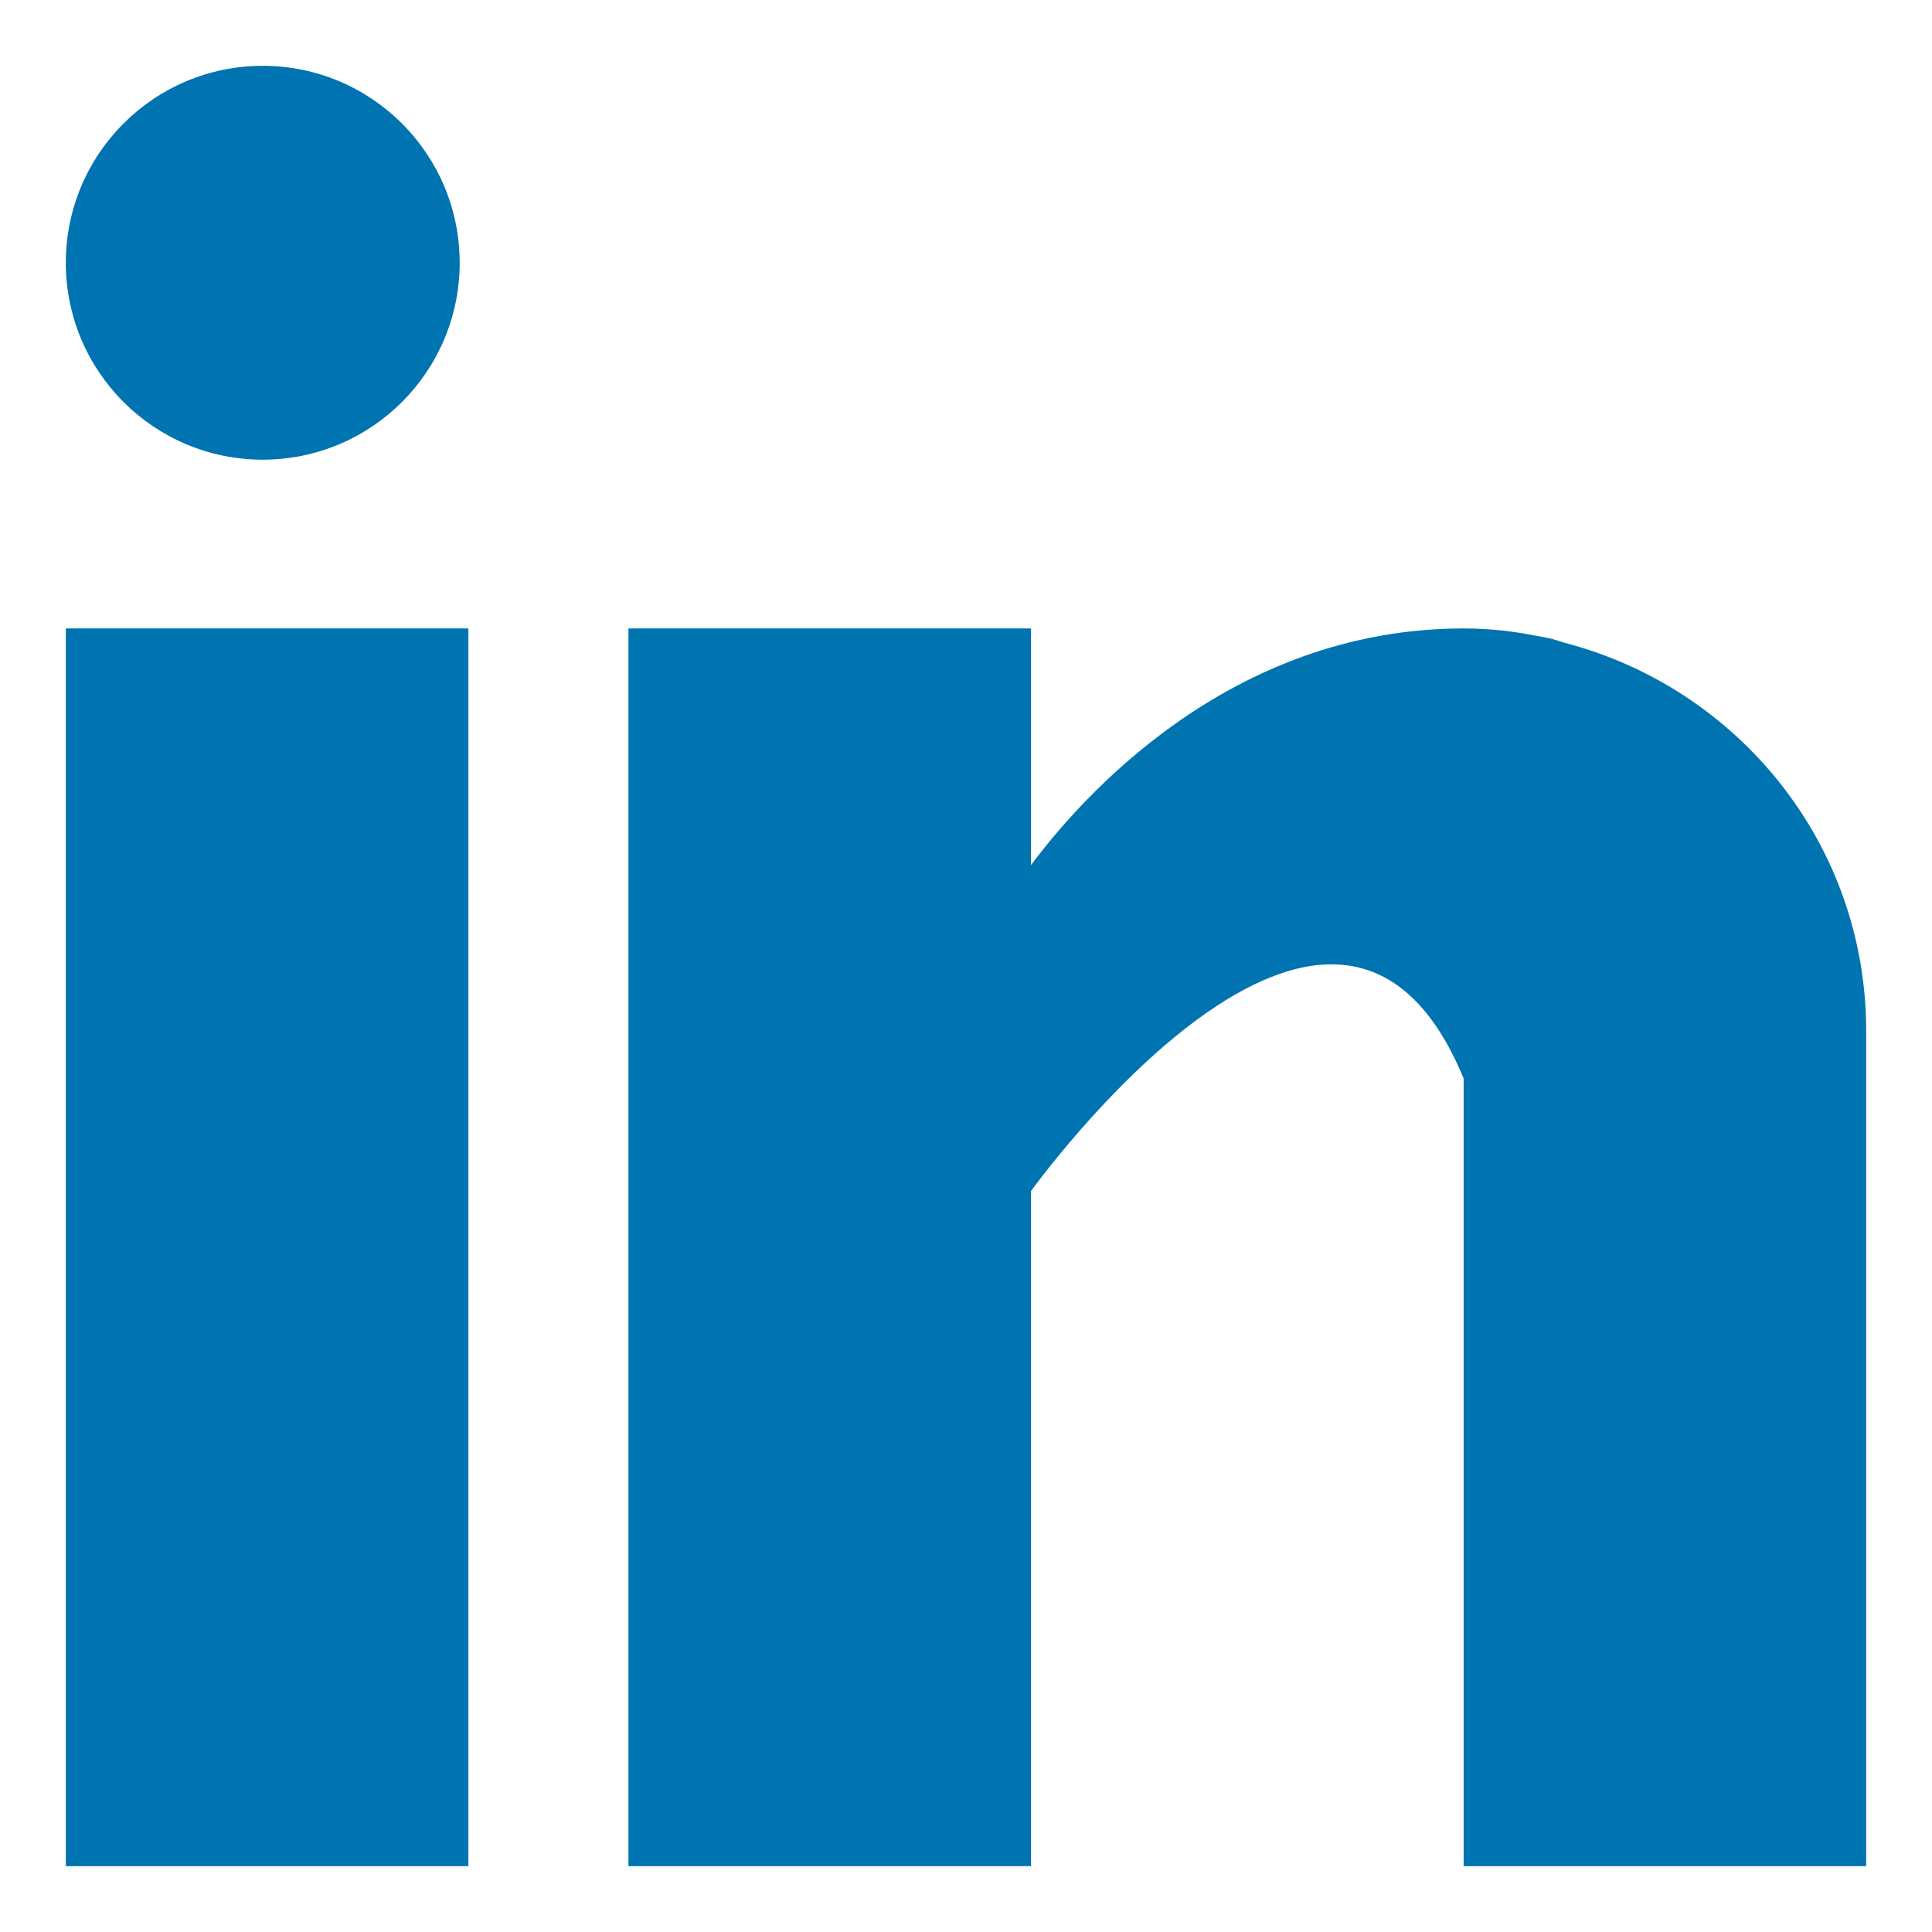 <svg xmlns="http://www.w3.org/2000/svg" width="14" height="14">
    <path fill="#0073B1" fill-rule="evenodd" d="M10.606 13.523V7.815c-.93-2.255-3.135.816-3.135.816v4.892H4.554V4.554h2.917v1.715c.356-.478 1.434-1.715 3.135-1.715.199 0 .369.022.524.053.04.006.079.014.118.023.033.009.062.019.093.029 1.253.327 2.182 1.456 2.182 2.811v6.053h-2.917zM.477 4.554h2.917v8.969H.477V4.554zm1.427-1.223c-.788 0-1.427-.639-1.427-1.427S1.116.477 1.904.477s1.427.639 1.427 1.427-.639 1.427-1.427 1.427z"/>
</svg>
